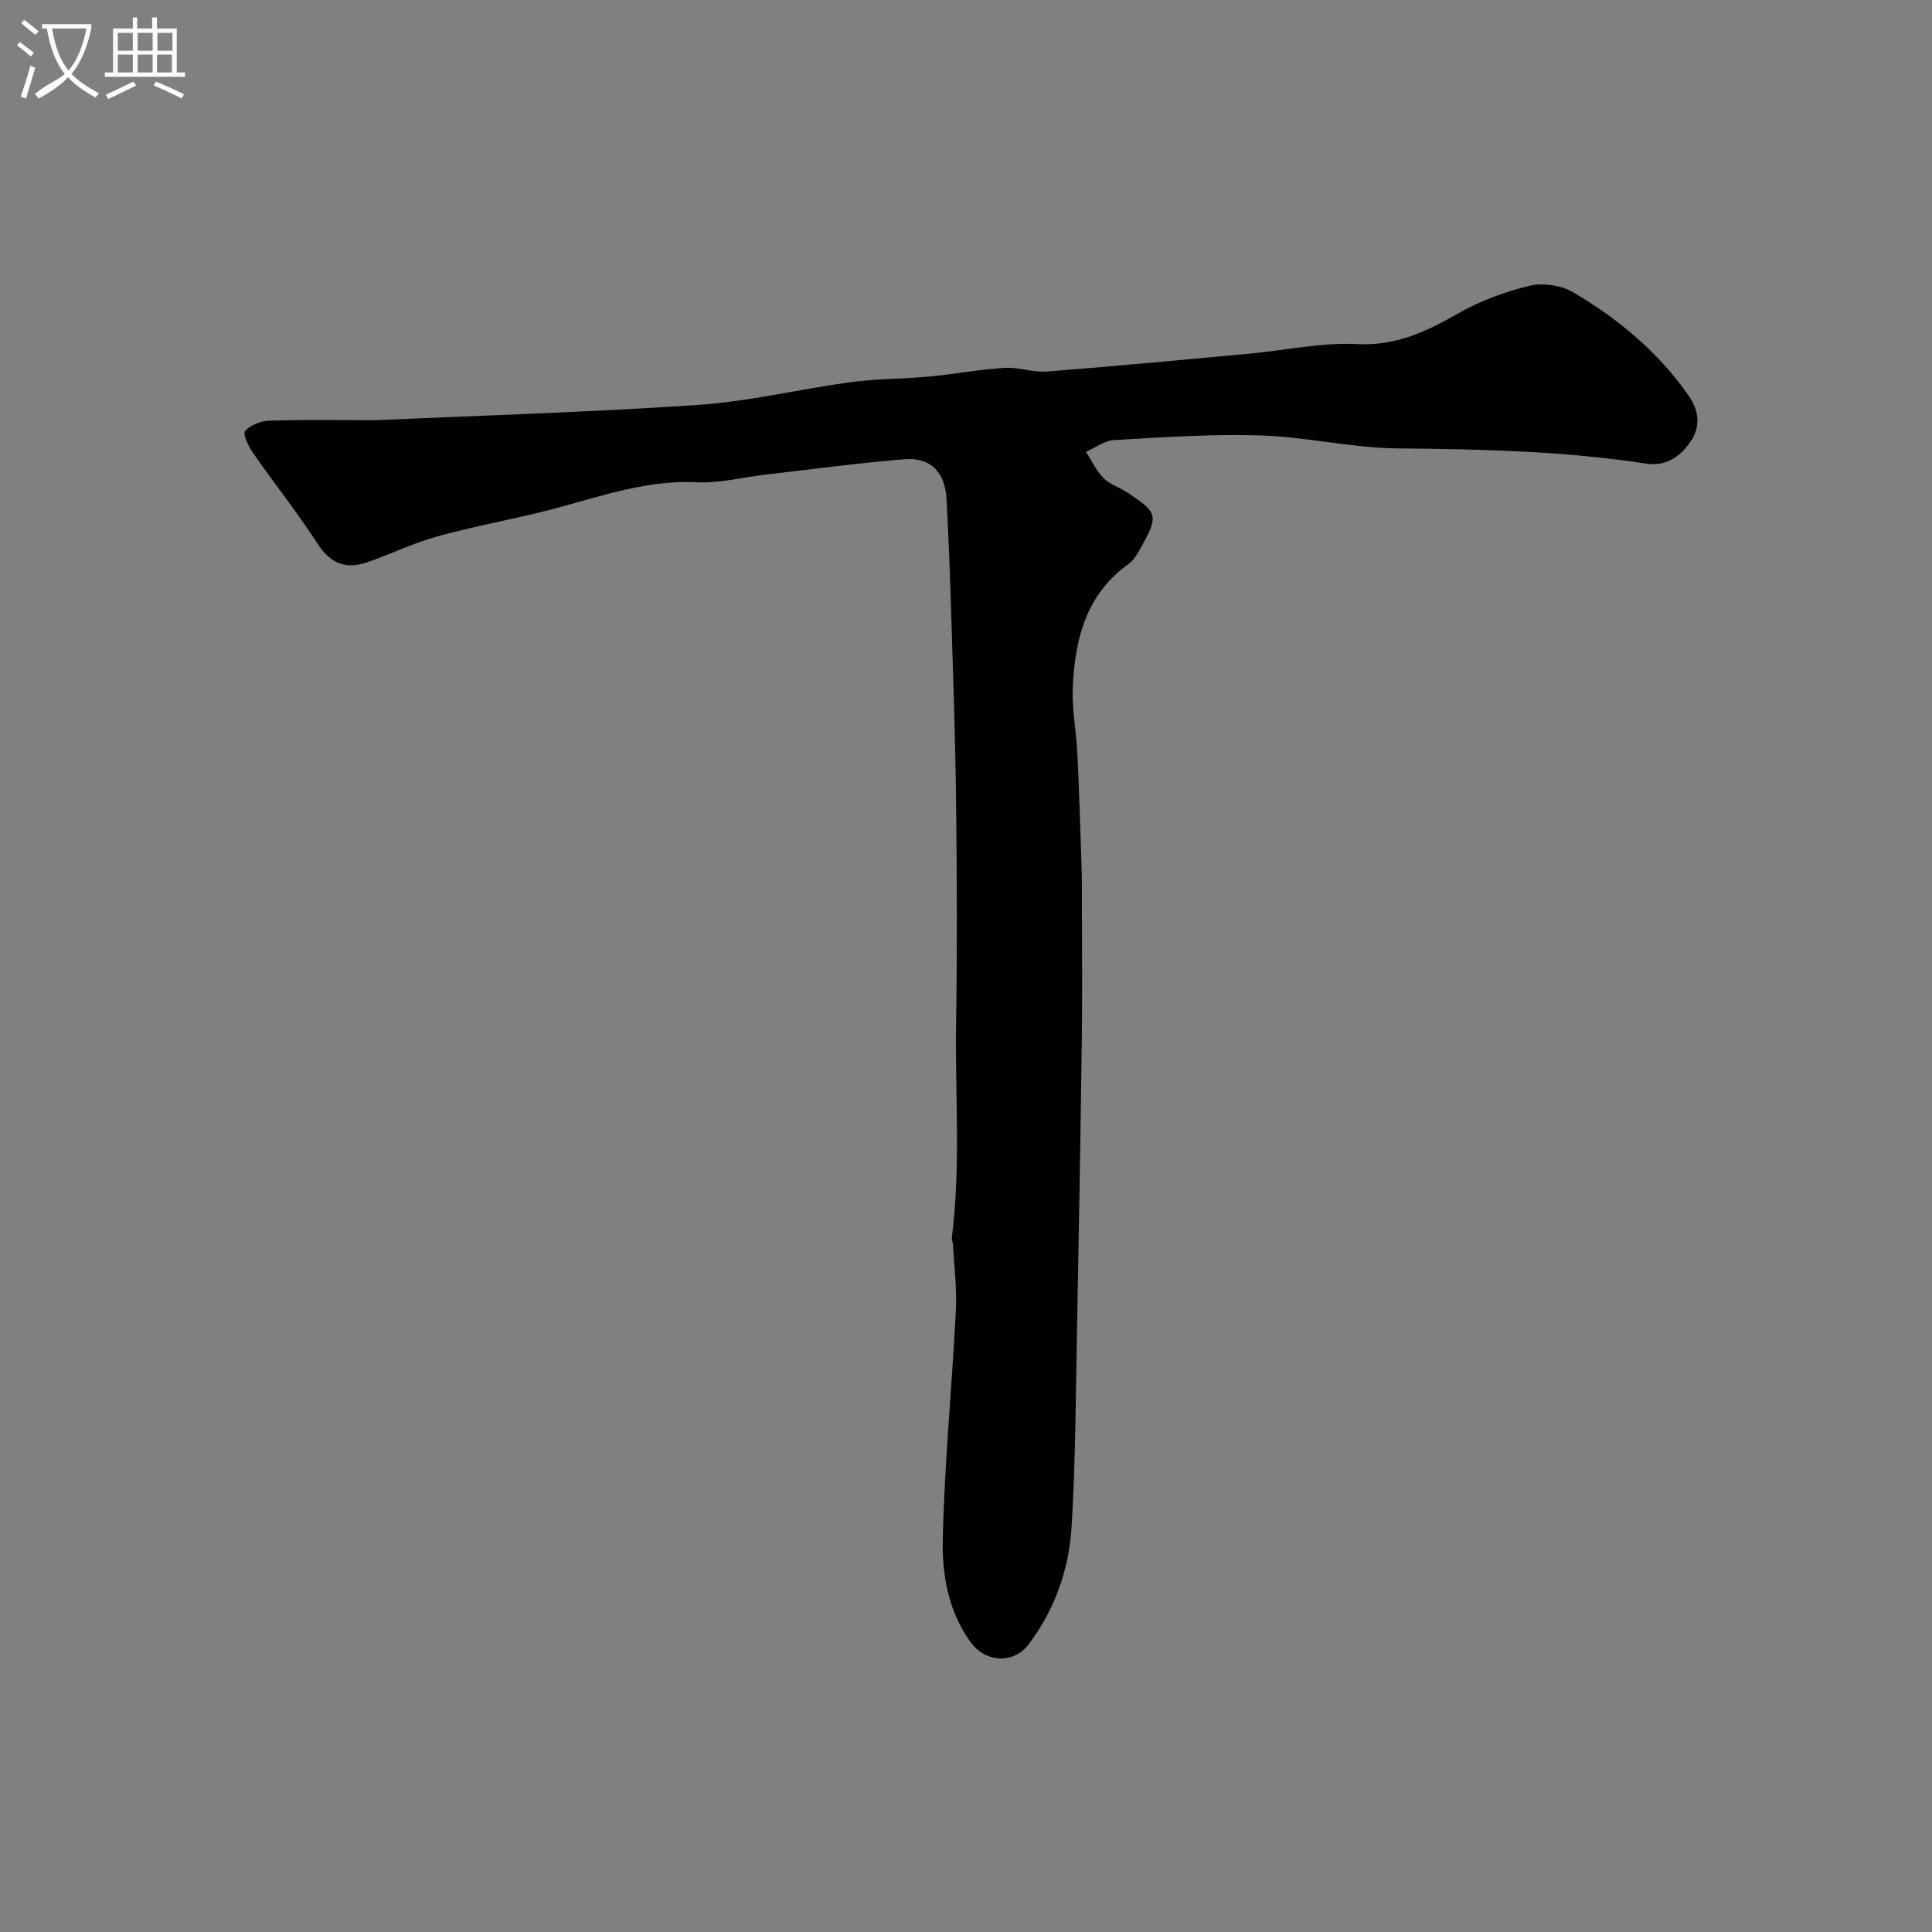 <svg enable-background="new 0 0 400 400" viewBox="0 0 400 400" xmlns="http://www.w3.org/2000/svg"><rect x="0" y="0" width="400" height="400" fill="#808080" stroke="none"/><path d="m6.4 11.7c-1-.8-1.9-1.6-2.9-2.3l.6-.7c.9.7 1.9 1.4 2.9 2.2zm-2.1 8.3c.7-2.1 1.4-4.2 2-6.4.2.1.6.3 1 .4-.7 2.3-1.3 4.4-1.9 6.4zm3-12.8c-1.1-.9-2.1-1.7-2.9-2.4l.6-.7c1 .8 2 1.5 3 2.4zm1.4-1.3v-.9h10.2v.9c-.9 4.2-2.3 7.3-4.1 9.4 1.3 1.4 3.2 2.7 5.7 4-.2.2-.4.5-.7.9-2.5-1.4-4.4-2.7-5.7-4.2-1.4 1.5-3.5 3-6.1 4.4 0 0 0 0-.1-.1-.3-.4-.5-.7-.7-.8 2.7-2.3 4.7-2.8 6.2-4.2-1.8-2.2-3-5.3-3.7-9.4zm9.2 0h-7.1c.6 3.8 1.7 6.7 3.4 8.7 1.7-2 2.9-4.8 3.7-8.7z" fill="#fbfcfa"/><path d="m31.6 3.6h.9v2.3h4.1v9.1h1.7v.9h-16.6v-.9h1.7v-9.1h4.1v-2.3h.9v2.3h3.1v-2.3zm-4 13.3.6.8c-1.9.9-3.8 1.9-5.8 2.8-.2-.3-.3-.6-.5-.9 2-.9 3.9-1.8 5.7-2.7zm-3.2-10.1v3.7h3.1v-3.7zm0 4.5v3.7h3.1v-3.7zm4.1-4.5v3.7h3.1v-3.7zm0 4.5v3.7h3.1v-3.7zm9.1 9.1c-2.1-1.1-4.1-2-5.8-2.7l.5-.8c2.2.9 4.1 1.8 5.8 2.6zm-1.9-13.6h-3.1v3.7h3.1zm-3.2 4.5v3.7h3.1v-3.7z" fill="#fbfcfa"/><path d="m77.73 87c21.29-.96 44.11-1.63 66.86-3.17 10.55-.71 20.97-3.28 31.49-4.7 5.38-.73 10.87-.66 16.29-1.17 5.21-.49 10.39-1.47 15.61-1.8 2.9-.18 5.89.98 8.78.76 13.92-1.08 27.83-2.4 41.73-3.68 7.52-.69 15.08-2.37 22.55-2 7.97.39 14.19-2.54 20.7-6.26 4.58-2.62 9.73-4.55 14.86-5.8 2.8-.68 6.59-.15 9.07 1.31 9.35 5.5 17.61 12.35 23.94 21.42 2.2 3.15 2.36 6.3.73 8.98-1.96 3.23-5.06 5.78-9.49 5.1-17.03-2.61-34.18-3-51.38-3.15-9.48-.08-18.92-2.38-28.41-2.69-10.12-.33-20.28.39-30.4.96-1.98.11-3.88 1.59-5.82 2.44 1.19 1.84 2.13 3.94 3.65 5.45 1.34 1.34 3.38 1.94 5.01 3.03 6.22 4.14 6.37 4.73 2.76 11.25-.7 1.27-1.49 2.69-2.62 3.5-8.8 6.28-11.08 15.55-11.53 25.47-.21 4.57.73 9.19.95 13.79.38 7.93.62 15.87.88 23.8.08 2.52.06 5.05.06 7.57.01 9.17.1 18.33-.02 27.5-.27 20.27-.61 40.54-1 60.8-.26 13.44-.3 26.89-1.11 40.3-.53 8.87-3.47 17.26-8.93 24.46-3.12 4.11-8.9 3.74-11.94-.42-4.66-6.38-5.98-13.98-5.81-21.38.36-15.82 1.91-31.61 2.72-47.42.23-4.5-.37-9.04-.6-13.56-.03-.48-.3-.98-.24-1.44 1.87-14.73.66-29.53.88-44.3.23-15 .18-30 .01-45-.14-12.77-.58-25.54-.97-38.3-.26-8.44-.56-16.88-1.02-25.3-.3-5.62-3.32-8.71-8.71-8.27-9.63.79-19.21 2.08-28.81 3.19-4.72.54-9.47 1.81-14.14 1.58-11.46-.58-21.86 3.66-32.63 6.25-7.11 1.71-14.33 3.06-21.37 5.03-4.82 1.35-9.39 3.58-14.13 5.24-4.43 1.55-7.72.42-10.44-3.81-4.15-6.45-8.96-12.46-13.34-18.76-.94-1.35-2.18-3.93-1.64-4.56 1.06-1.26 3.24-2.08 4.99-2.14 6.81-.24 13.65-.1 21.98-.1z" fill="#010100"/></svg>